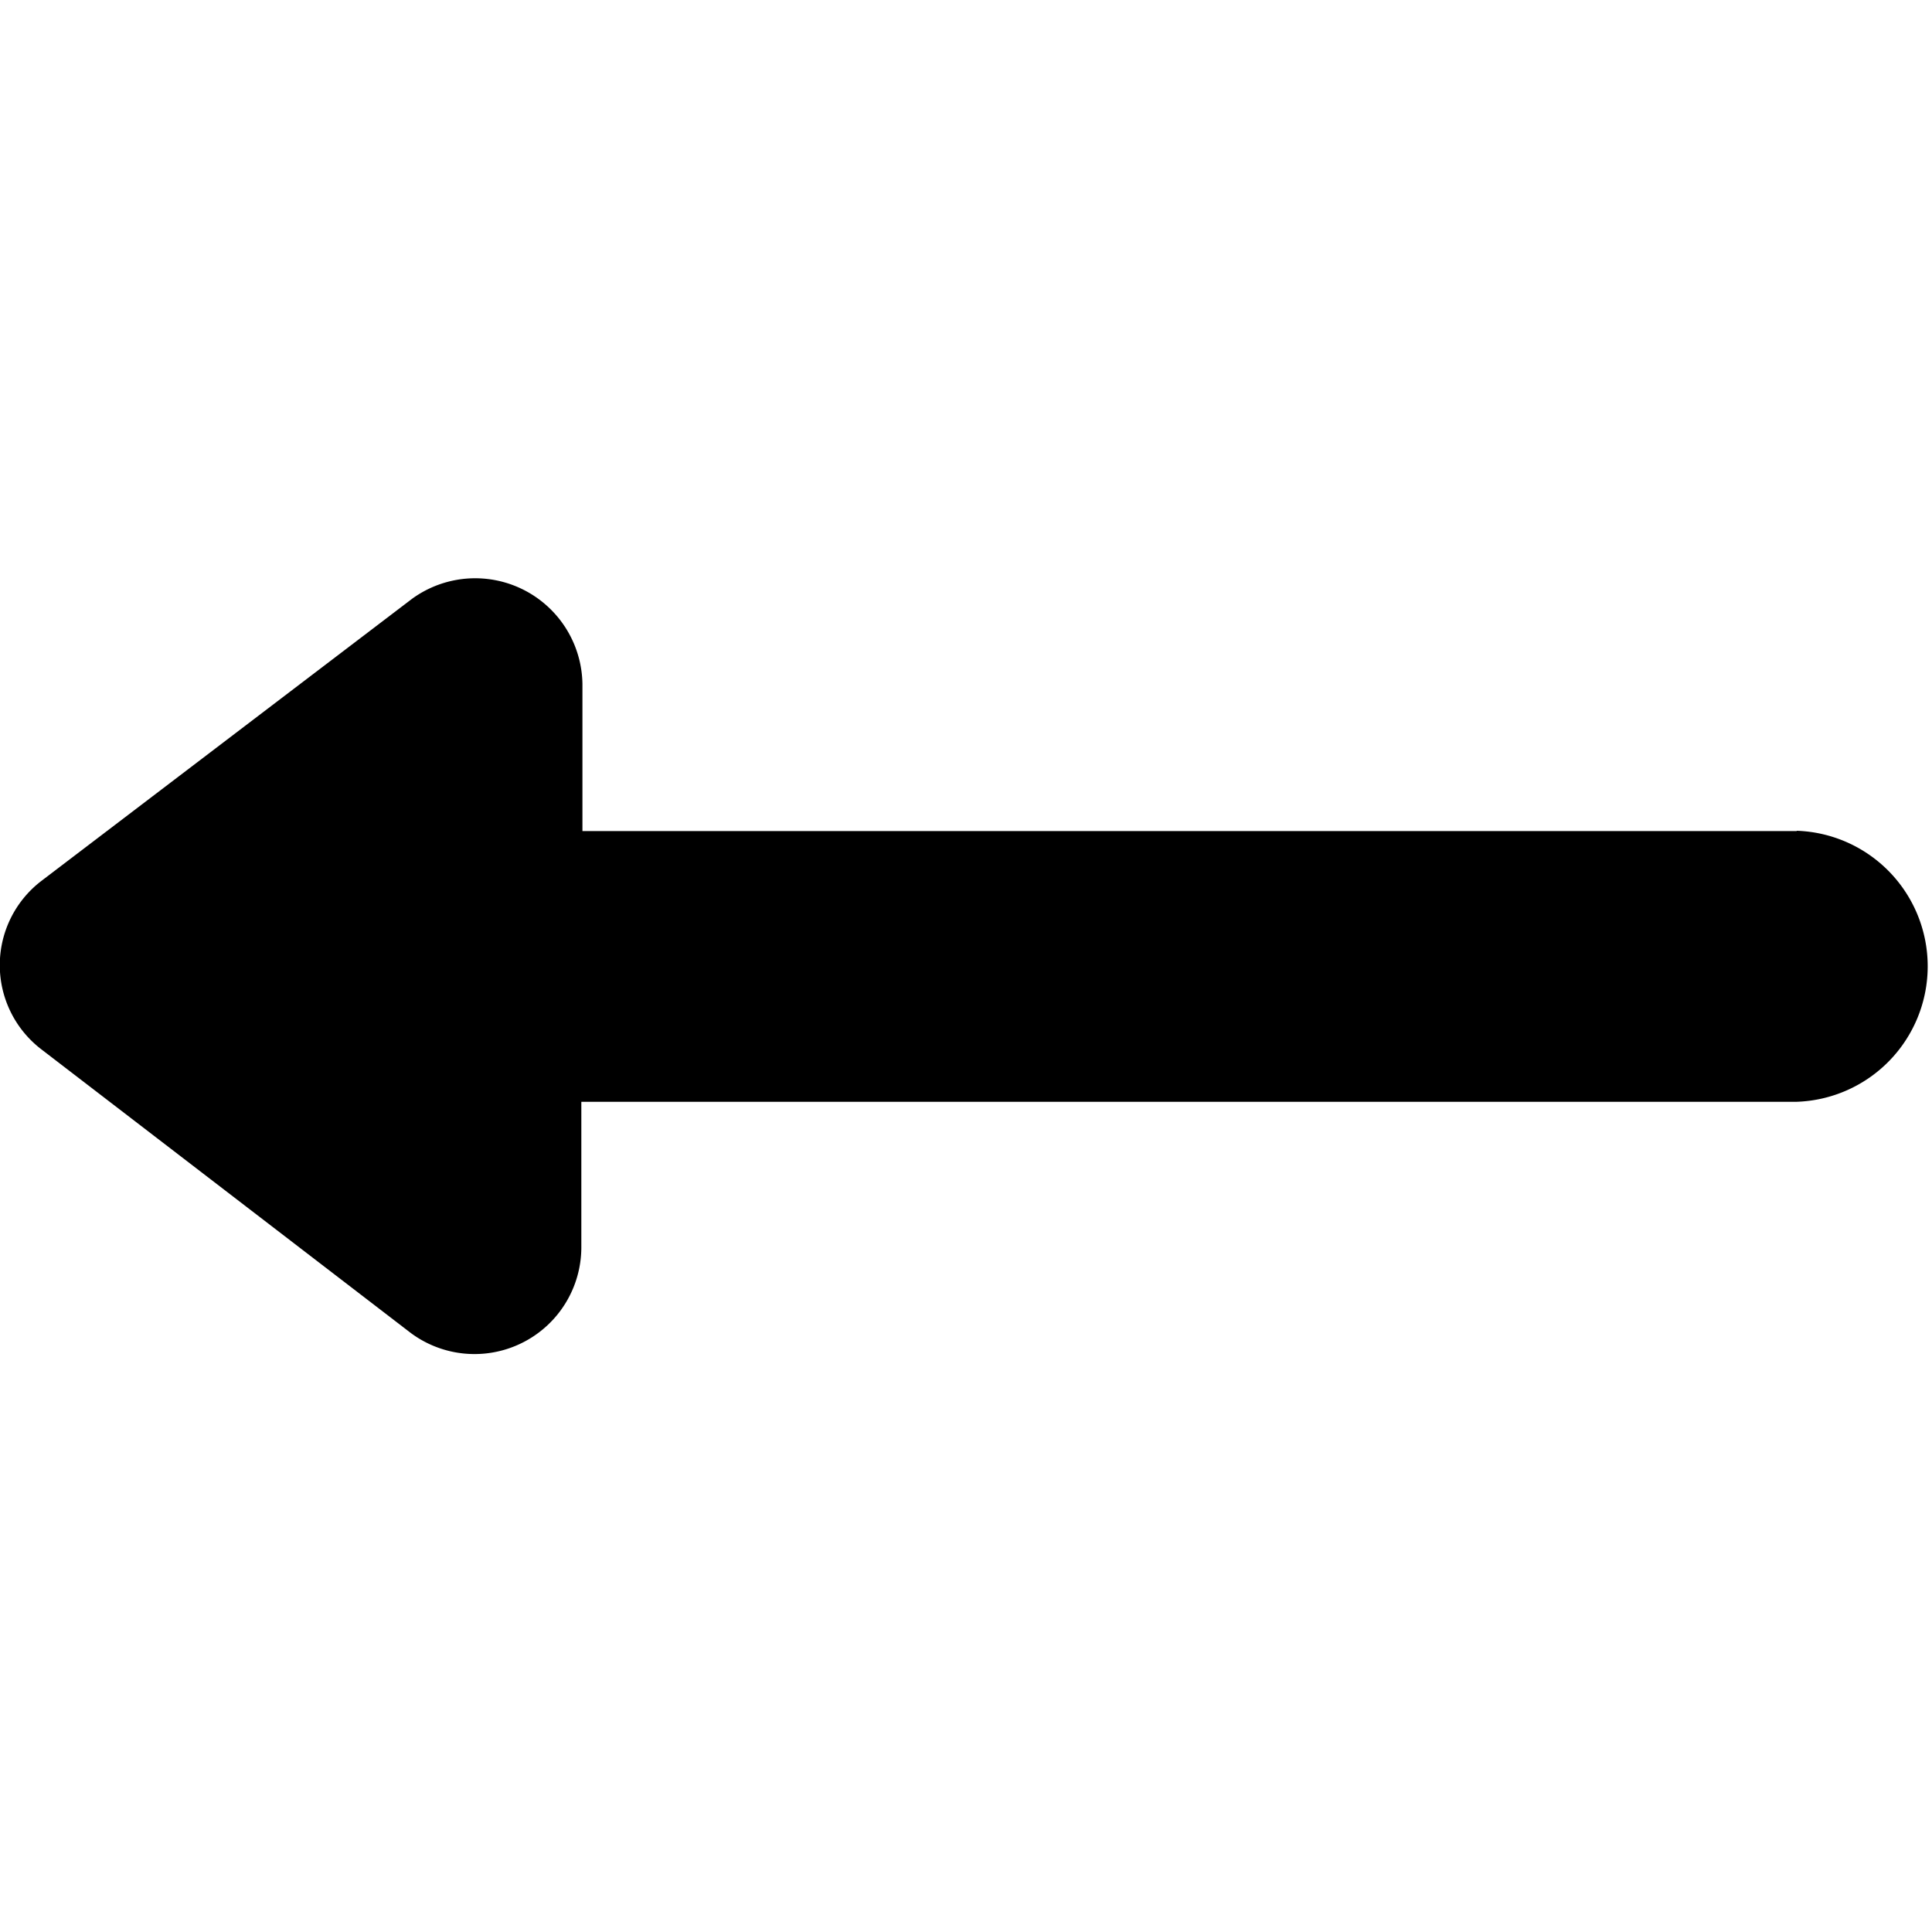 <svg id="Layer_1" data-name="Layer 1" xmlns="http://www.w3.org/2000/svg" viewBox="0 0 491.86 491.86"><path d="M457.42,211.58H148.28V174.09a27.31,27.31,0,0,0-43.34-21.67l-94.6,72a27,27,0,0,0,0,42.58l94.27,72.38A27.2,27.2,0,0,0,148,317.66V280.5H457.42a34.52,34.52,0,0,0,0-69Z"/></svg>